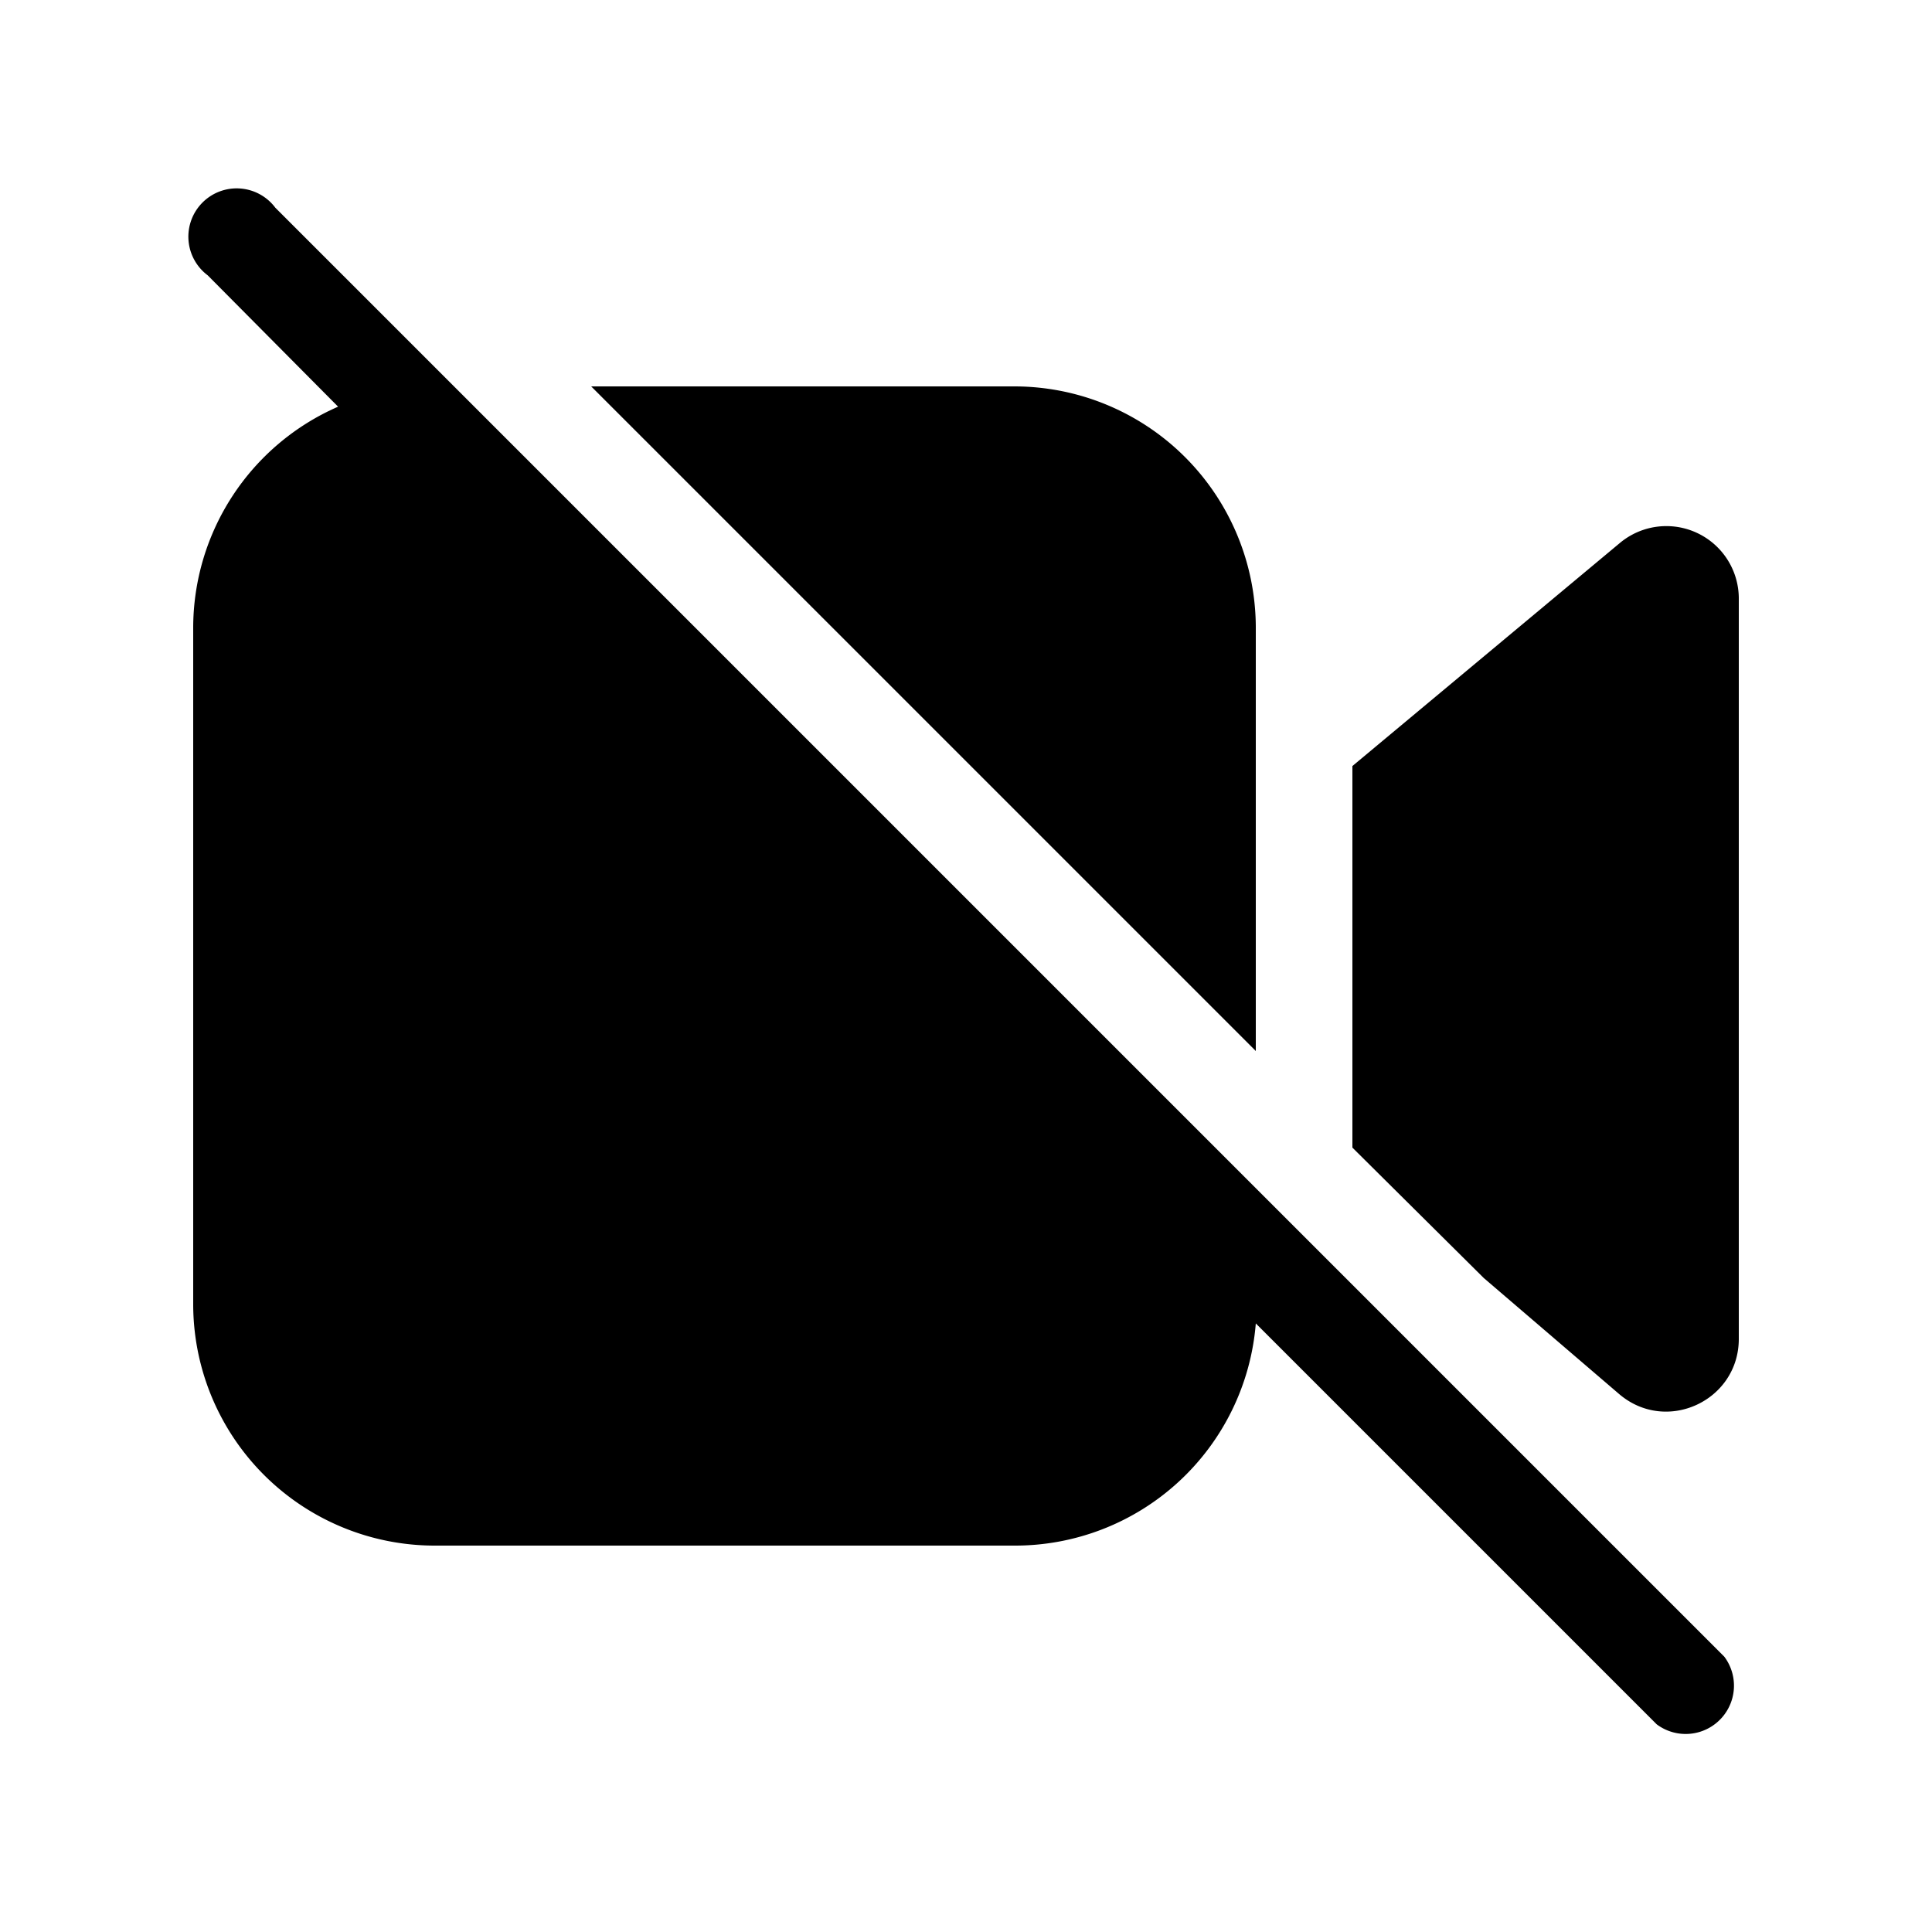<svg width="20" height="20" viewBox="0 0 20 20" xmlns="http://www.w3.org/2000/svg"><path d="M2.85 2.15a.5.5 0 10-.7.7L3.5 4.21A2.5 2.5 0 002 6.5v7A2.5 2.5 0 004.5 16h6a2.5 2.5 0 002.5-2.3l4.15 4.15a.5.5 0 00.7-.7l-15-15z"/><path d="M16.76 14.43l-1.4-1.2L14 11.88V7.93l2.77-2.31a.75.75 0 011.23.57v7.67c0 .64-.75.99-1.24.57z"/><path d="M13 10.88L6.12 4h4.38A2.5 2.5 0 0113 6.5v4.38z"/></svg>
